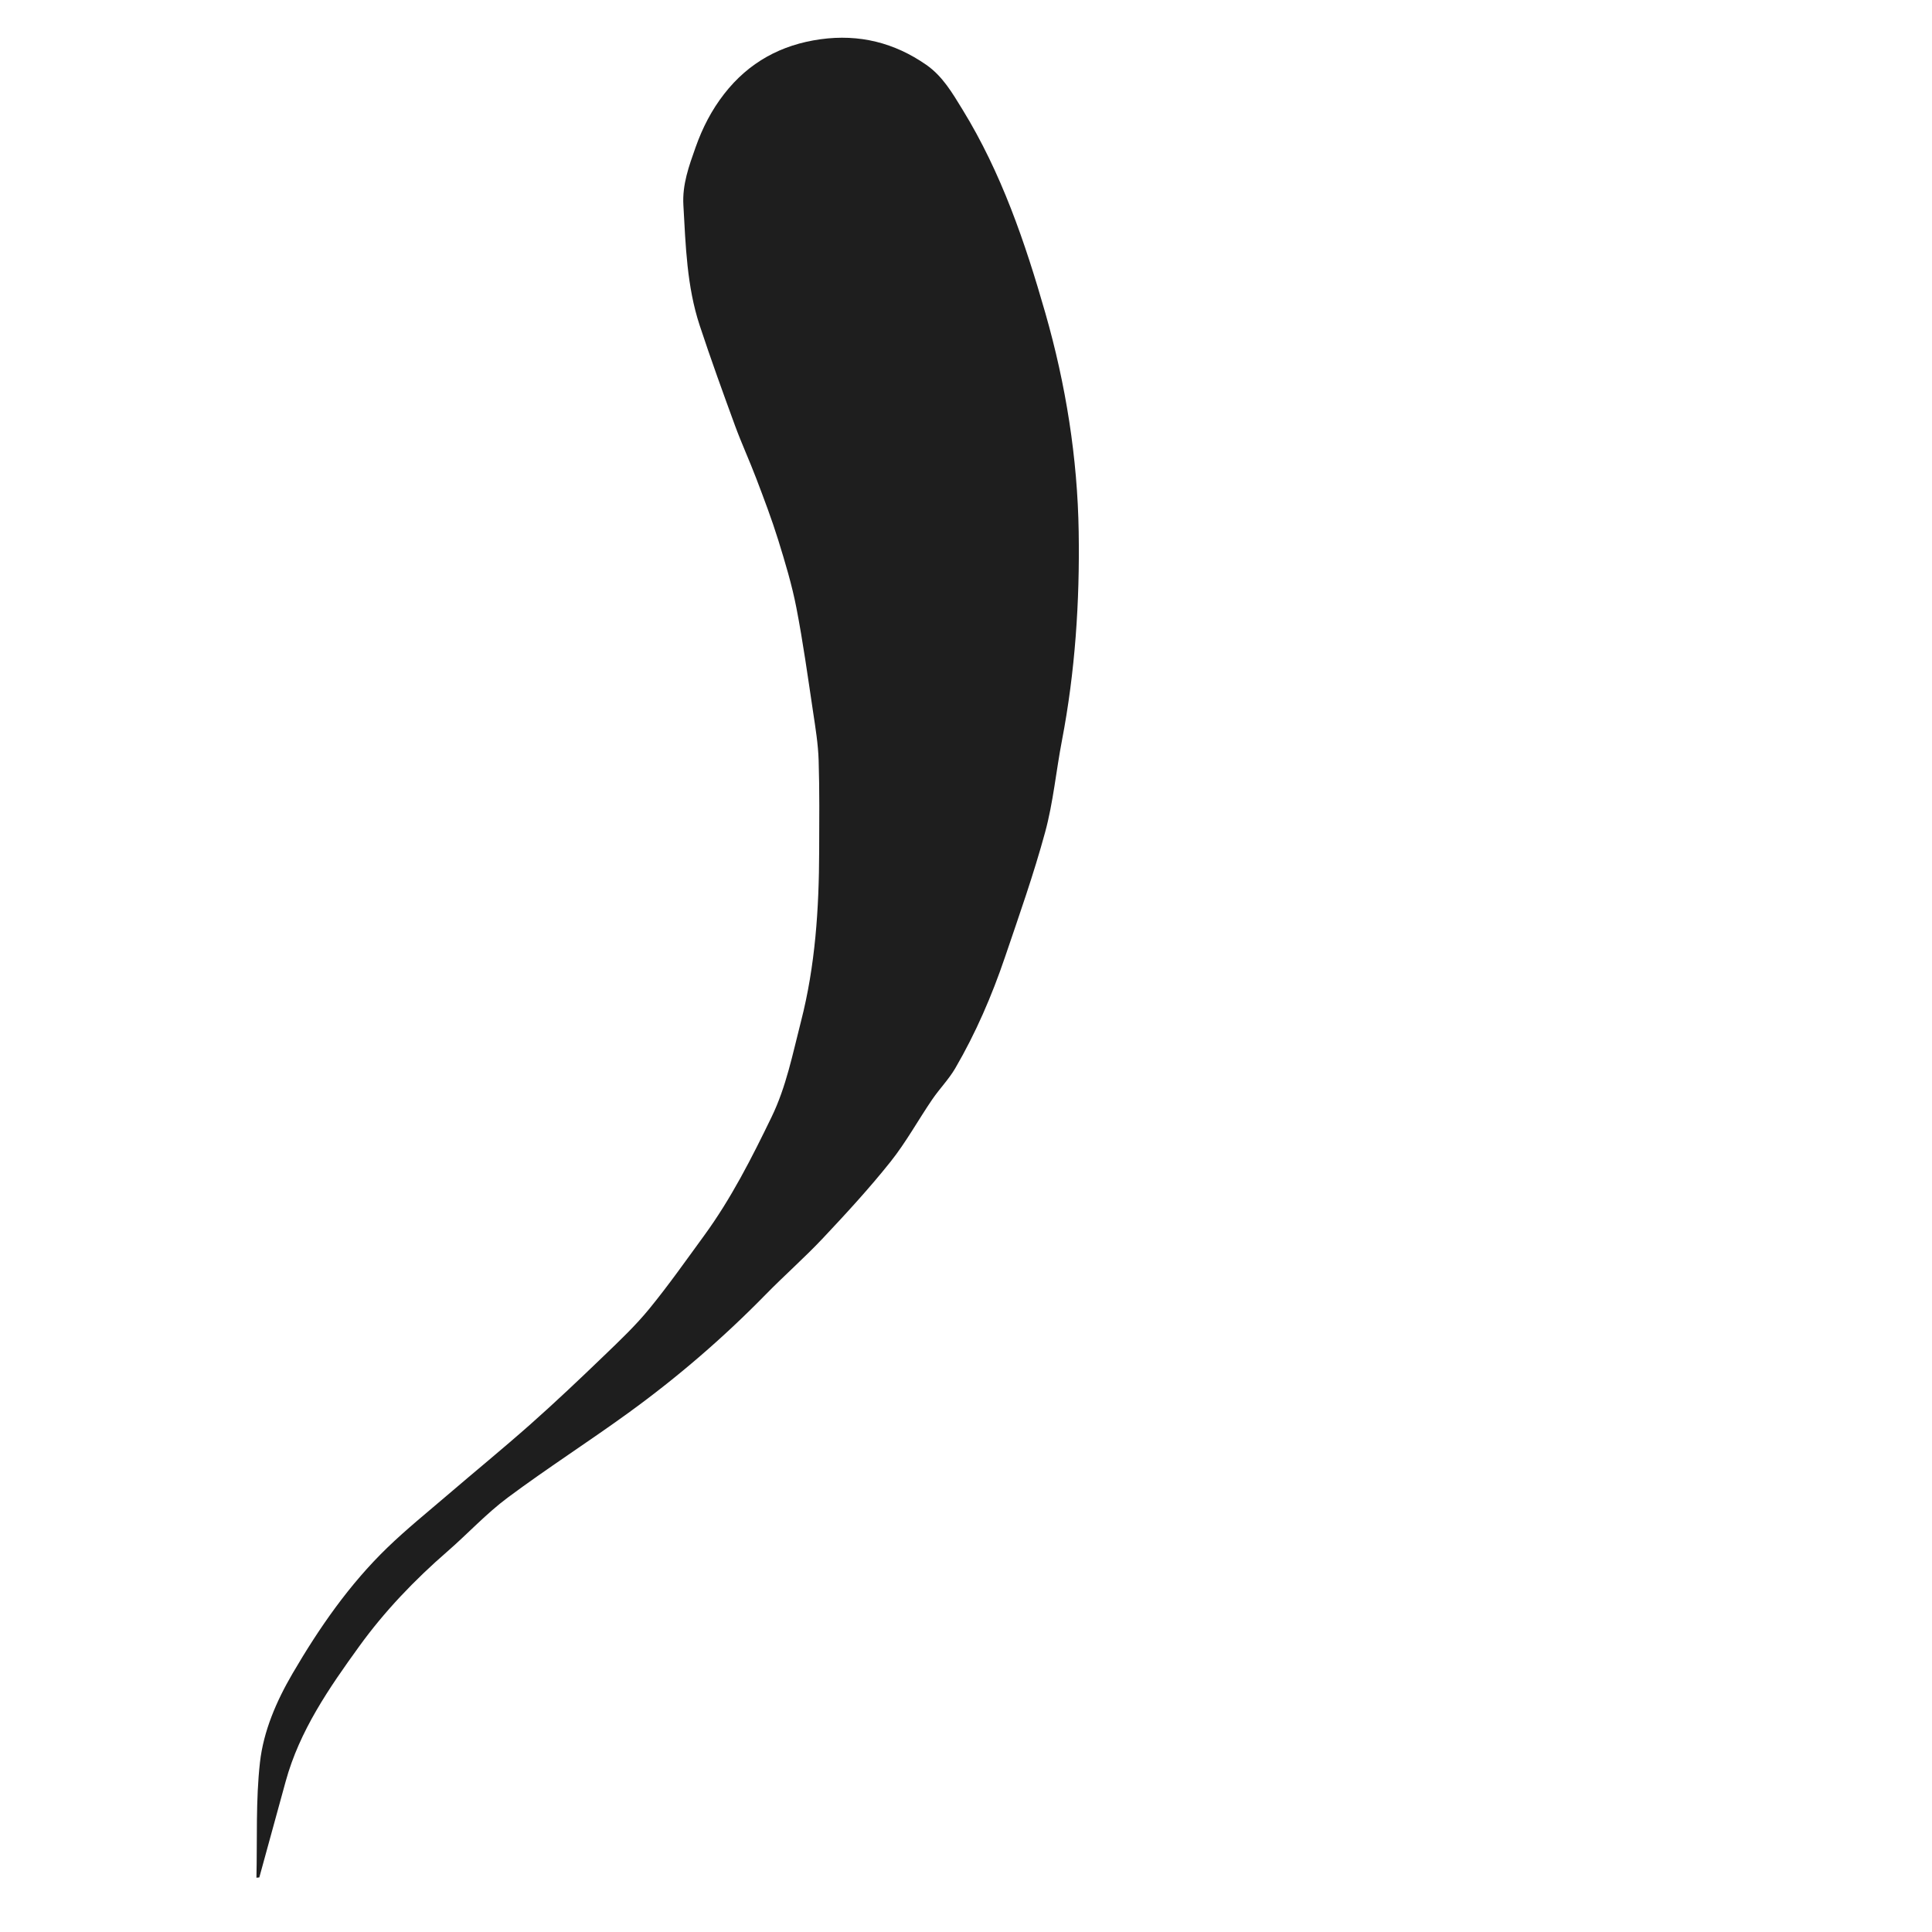 <?xml version="1.0" encoding="utf-8"?>
<!-- Generator: Adobe Illustrator 16.0.0, SVG Export Plug-In . SVG Version: 6.00 Build 0)  -->
<!DOCTYPE svg PUBLIC "-//W3C//DTD SVG 1.1//EN" "http://www.w3.org/Graphics/SVG/1.1/DTD/svg11.dtd">
<svg version="1.1" id="Layer_1" xmlns="http://www.w3.org/2000/svg" xmlns:xlink="http://www.w3.org/1999/xlink" x="0px" y="0px"
	 width="100px" height="100px" viewBox="-25 -25 100 100" enable-background="new -25 -25 100 100" xml:space="preserve">
<path fill="#1E1E1E" d="M-11.727,72.191c0.047-1.993-0.039-4.002,0.183-5.975c0.184-1.622,0.851-3.163,1.682-4.588
	c1.384-2.371,2.943-4.623,4.927-6.538c0.979-0.944,2.04-1.802,3.073-2.687c1.438-1.233,2.907-2.433,4.325-3.689
	c1.298-1.151,2.56-2.347,3.811-3.552c0.807-0.775,1.625-1.553,2.331-2.415c0.999-1.222,1.909-2.517,2.841-3.793
	c1.397-1.914,2.465-4.02,3.494-6.145c0.759-1.567,1.088-3.263,1.517-4.932c0.745-2.897,0.935-5.848,0.943-8.82
	c0.005-1.566,0.022-3.134-0.027-4.7c-0.026-0.838-0.162-1.676-0.288-2.509c-0.27-1.8-0.518-3.605-0.864-5.39
	c-0.231-1.188-0.583-2.356-0.942-3.513c-0.333-1.07-0.732-2.121-1.131-3.169c-0.35-0.923-0.764-1.821-1.104-2.747
	c-0.63-1.722-1.255-3.446-1.829-5.187c-0.665-2.019-0.725-4.128-0.843-6.228c-0.061-1.066,0.288-2.018,0.634-2.996
	c0.355-1.003,0.825-1.918,1.478-2.757c1.275-1.637,2.949-2.547,4.985-2.829c2-0.277,3.824,0.174,5.479,1.327
	c0.845,0.589,1.343,1.452,1.868,2.306c2.015,3.279,3.242,6.876,4.293,10.546c1.059,3.699,1.664,7.489,1.724,11.317
	c0.057,3.616-0.183,7.241-0.869,10.814c-0.302,1.574-0.448,3.186-0.866,4.725c-0.594,2.187-1.352,4.332-2.082,6.48
	c-0.677,1.993-1.511,3.926-2.572,5.747c-0.337,0.576-0.819,1.065-1.197,1.621c-0.728,1.068-1.353,2.213-2.155,3.219
	c-1.092,1.37-2.283,2.665-3.485,3.942c-0.956,1.017-2.009,1.94-2.986,2.939c-2.188,2.236-4.552,4.27-7.081,6.104
	c-2.064,1.498-4.216,2.875-6.26,4.397c-1.114,0.83-2.069,1.87-3.121,2.785c-1.7,1.476-3.258,3.102-4.567,4.915
	c-1.558,2.156-3.086,4.362-3.806,6.991c-0.454,1.656-0.91,3.312-1.364,4.969C-11.628,72.183-11.678,72.188-11.727,72.191z"/>
</svg>
